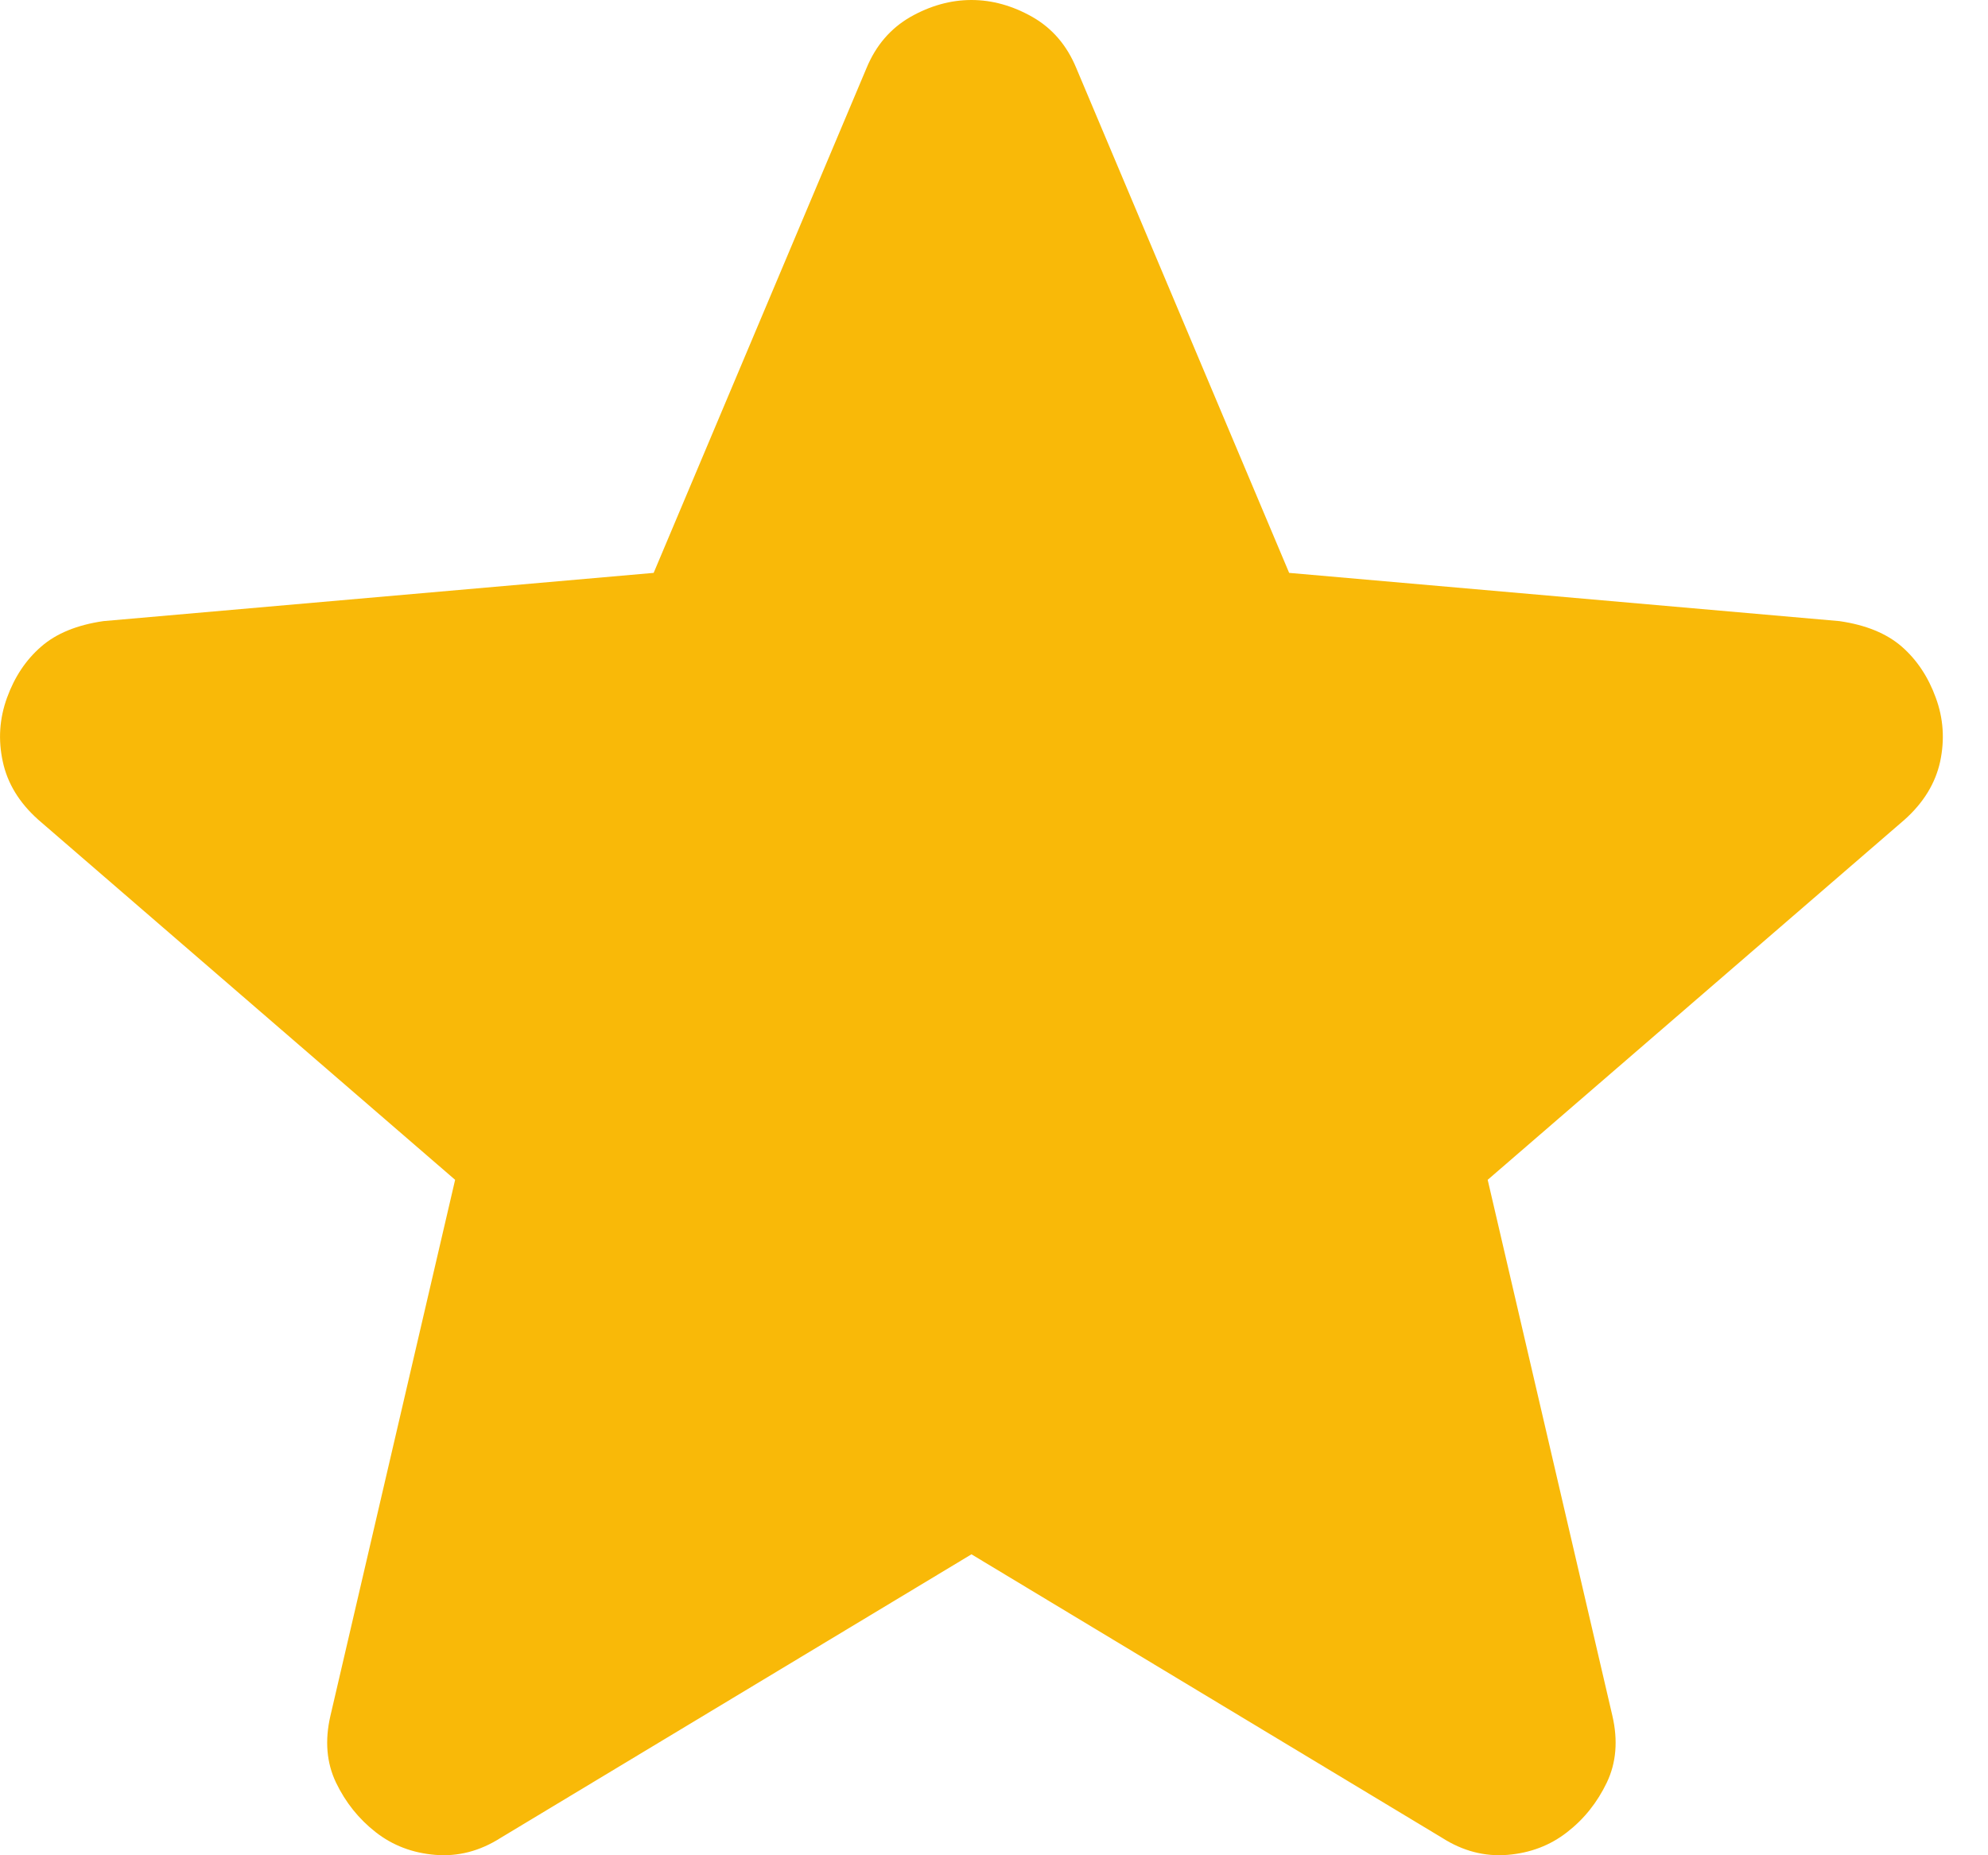 <svg width="15" height="14" viewBox="0 0 15 14" fill="none" xmlns="http://www.w3.org/2000/svg">
<mask id="mask0_186_505" style="mask-type:alpha" maskUnits="userSpaceOnUse" x="-3" y="-4" width="21" height="21">
<rect x="-2.944" y="-3.917" width="20.546" height="20.546" fill="#D9D9D9"/>
</mask>
<g mask="url(#mask0_186_505)">
<path d="M7.33 11.729L3.777 13.869C3.62 13.969 3.456 14.011 3.284 13.997C3.113 13.983 2.963 13.926 2.835 13.826C2.707 13.726 2.607 13.601 2.535 13.451C2.464 13.302 2.45 13.134 2.493 12.948L3.434 8.903L0.288 6.185C0.145 6.057 0.056 5.911 0.021 5.747C-0.015 5.582 -0.004 5.422 0.053 5.265C0.11 5.108 0.195 4.98 0.31 4.88C0.424 4.78 0.581 4.716 0.78 4.687L4.932 4.323L6.538 0.514C6.609 0.342 6.72 0.214 6.869 0.128C7.019 0.043 7.173 0 7.33 0C7.486 0 7.64 0.043 7.79 0.128C7.94 0.214 8.05 0.342 8.121 0.514L9.727 4.323L13.879 4.687C14.079 4.716 14.235 4.78 14.35 4.88C14.464 4.98 14.549 5.108 14.606 5.265C14.664 5.422 14.674 5.582 14.639 5.747C14.603 5.911 14.514 6.057 14.371 6.185L11.225 8.903L12.166 12.948C12.209 13.134 12.195 13.302 12.124 13.451C12.052 13.601 11.953 13.726 11.824 13.826C11.696 13.926 11.546 13.983 11.375 13.997C11.203 14.011 11.039 13.969 10.882 13.869L7.33 11.729Z" fill="#F9B908"/>
</g>
</svg>
